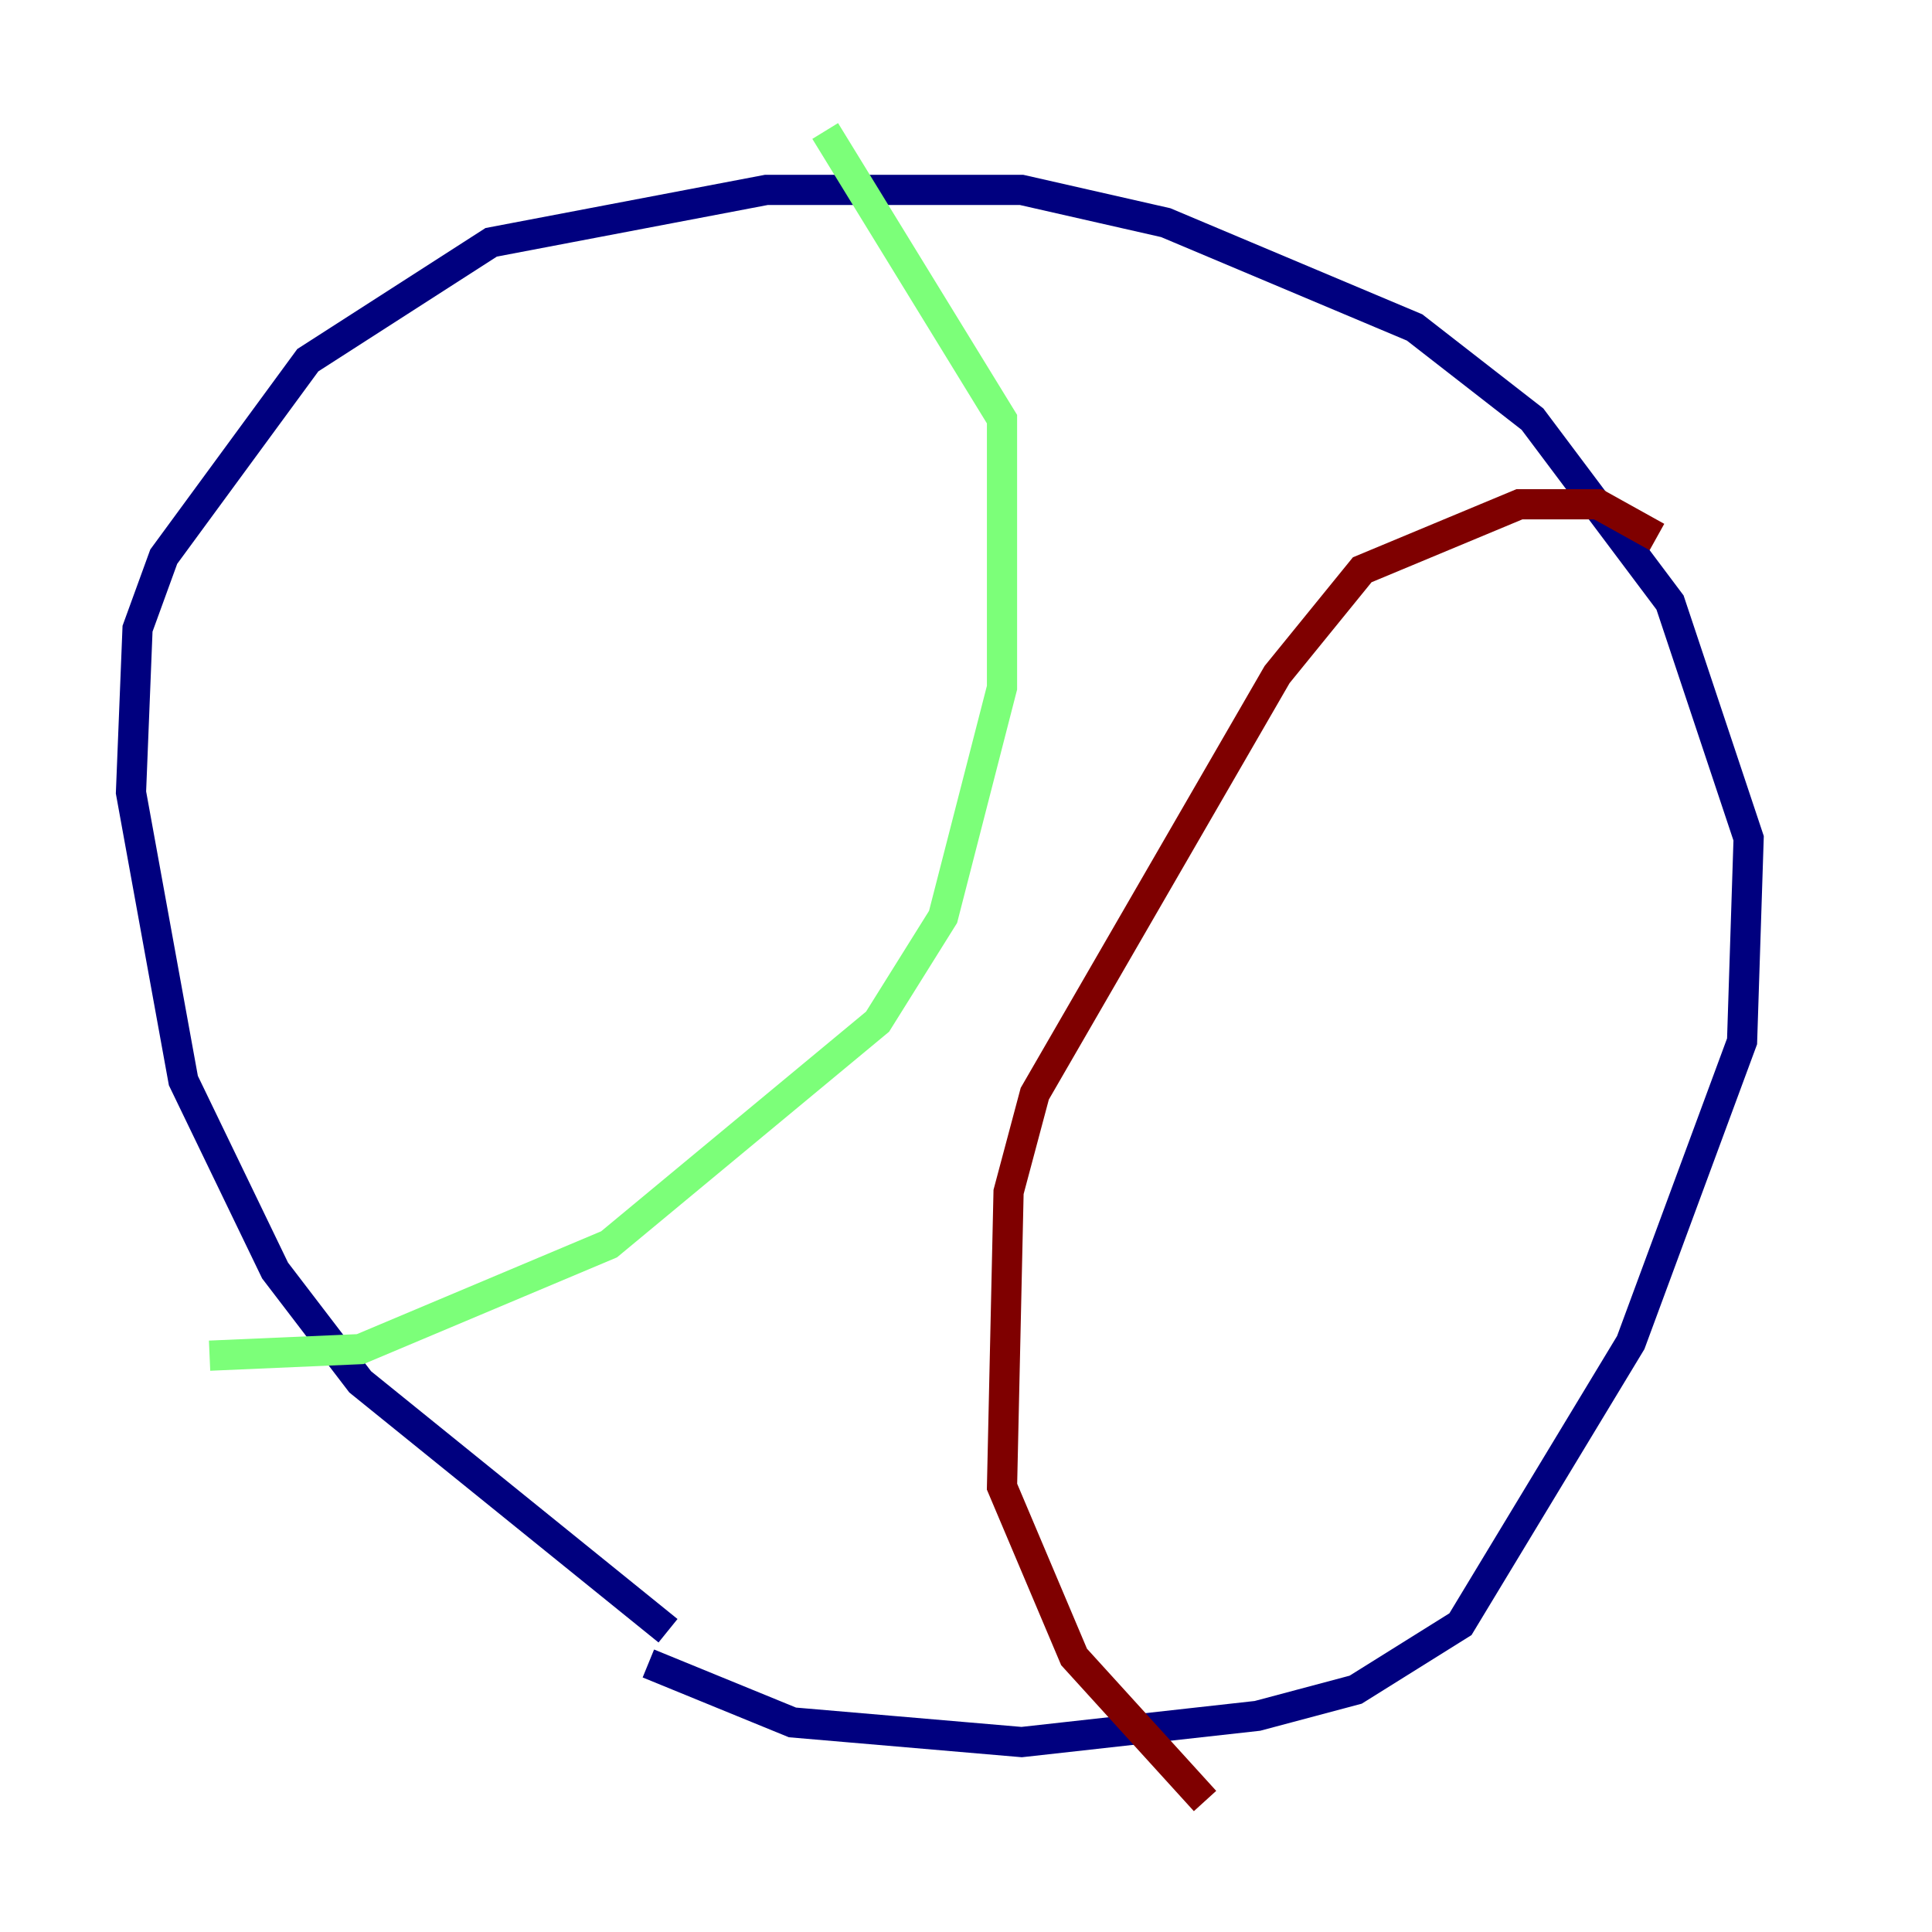 <?xml version="1.0" encoding="utf-8" ?>
<svg baseProfile="tiny" height="128" version="1.2" viewBox="0,0,128,128" width="128" xmlns="http://www.w3.org/2000/svg" xmlns:ev="http://www.w3.org/2001/xml-events" xmlns:xlink="http://www.w3.org/1999/xlink"><defs /><polyline fill="none" points="44.258,108.041 23.864,91.552 18.224,84.176 12.149,71.593 8.678,52.502 9.112,41.654 10.848,36.881 20.393,23.864 32.542,16.054 50.766,12.583 67.688,12.583 77.234,14.752 93.722,21.695 101.532,27.77 110.644,39.919 115.851,55.539 115.417,68.99 108.041,88.949 96.759,107.607 89.817,111.946 83.308,113.681 67.688,115.417 52.502,114.115 42.956,110.21" stroke="#00007f" stroke-width="2" /><polyline fill="none" points="13.885,89.817 23.864,89.383 40.352,82.441 58.142,67.688 62.481,60.746 66.386,45.559 66.386,27.77 54.671,8.678" stroke="#7cff79" stroke-width="2" /><polyline fill="none" points="109.776,35.58 105.871,33.41 100.664,33.41 90.251,37.749 84.61,44.691 68.556,72.461 66.82,78.969 66.386,98.495 71.159,109.776 79.837,119.322" stroke="#7f0000" stroke-width="2" /></svg>